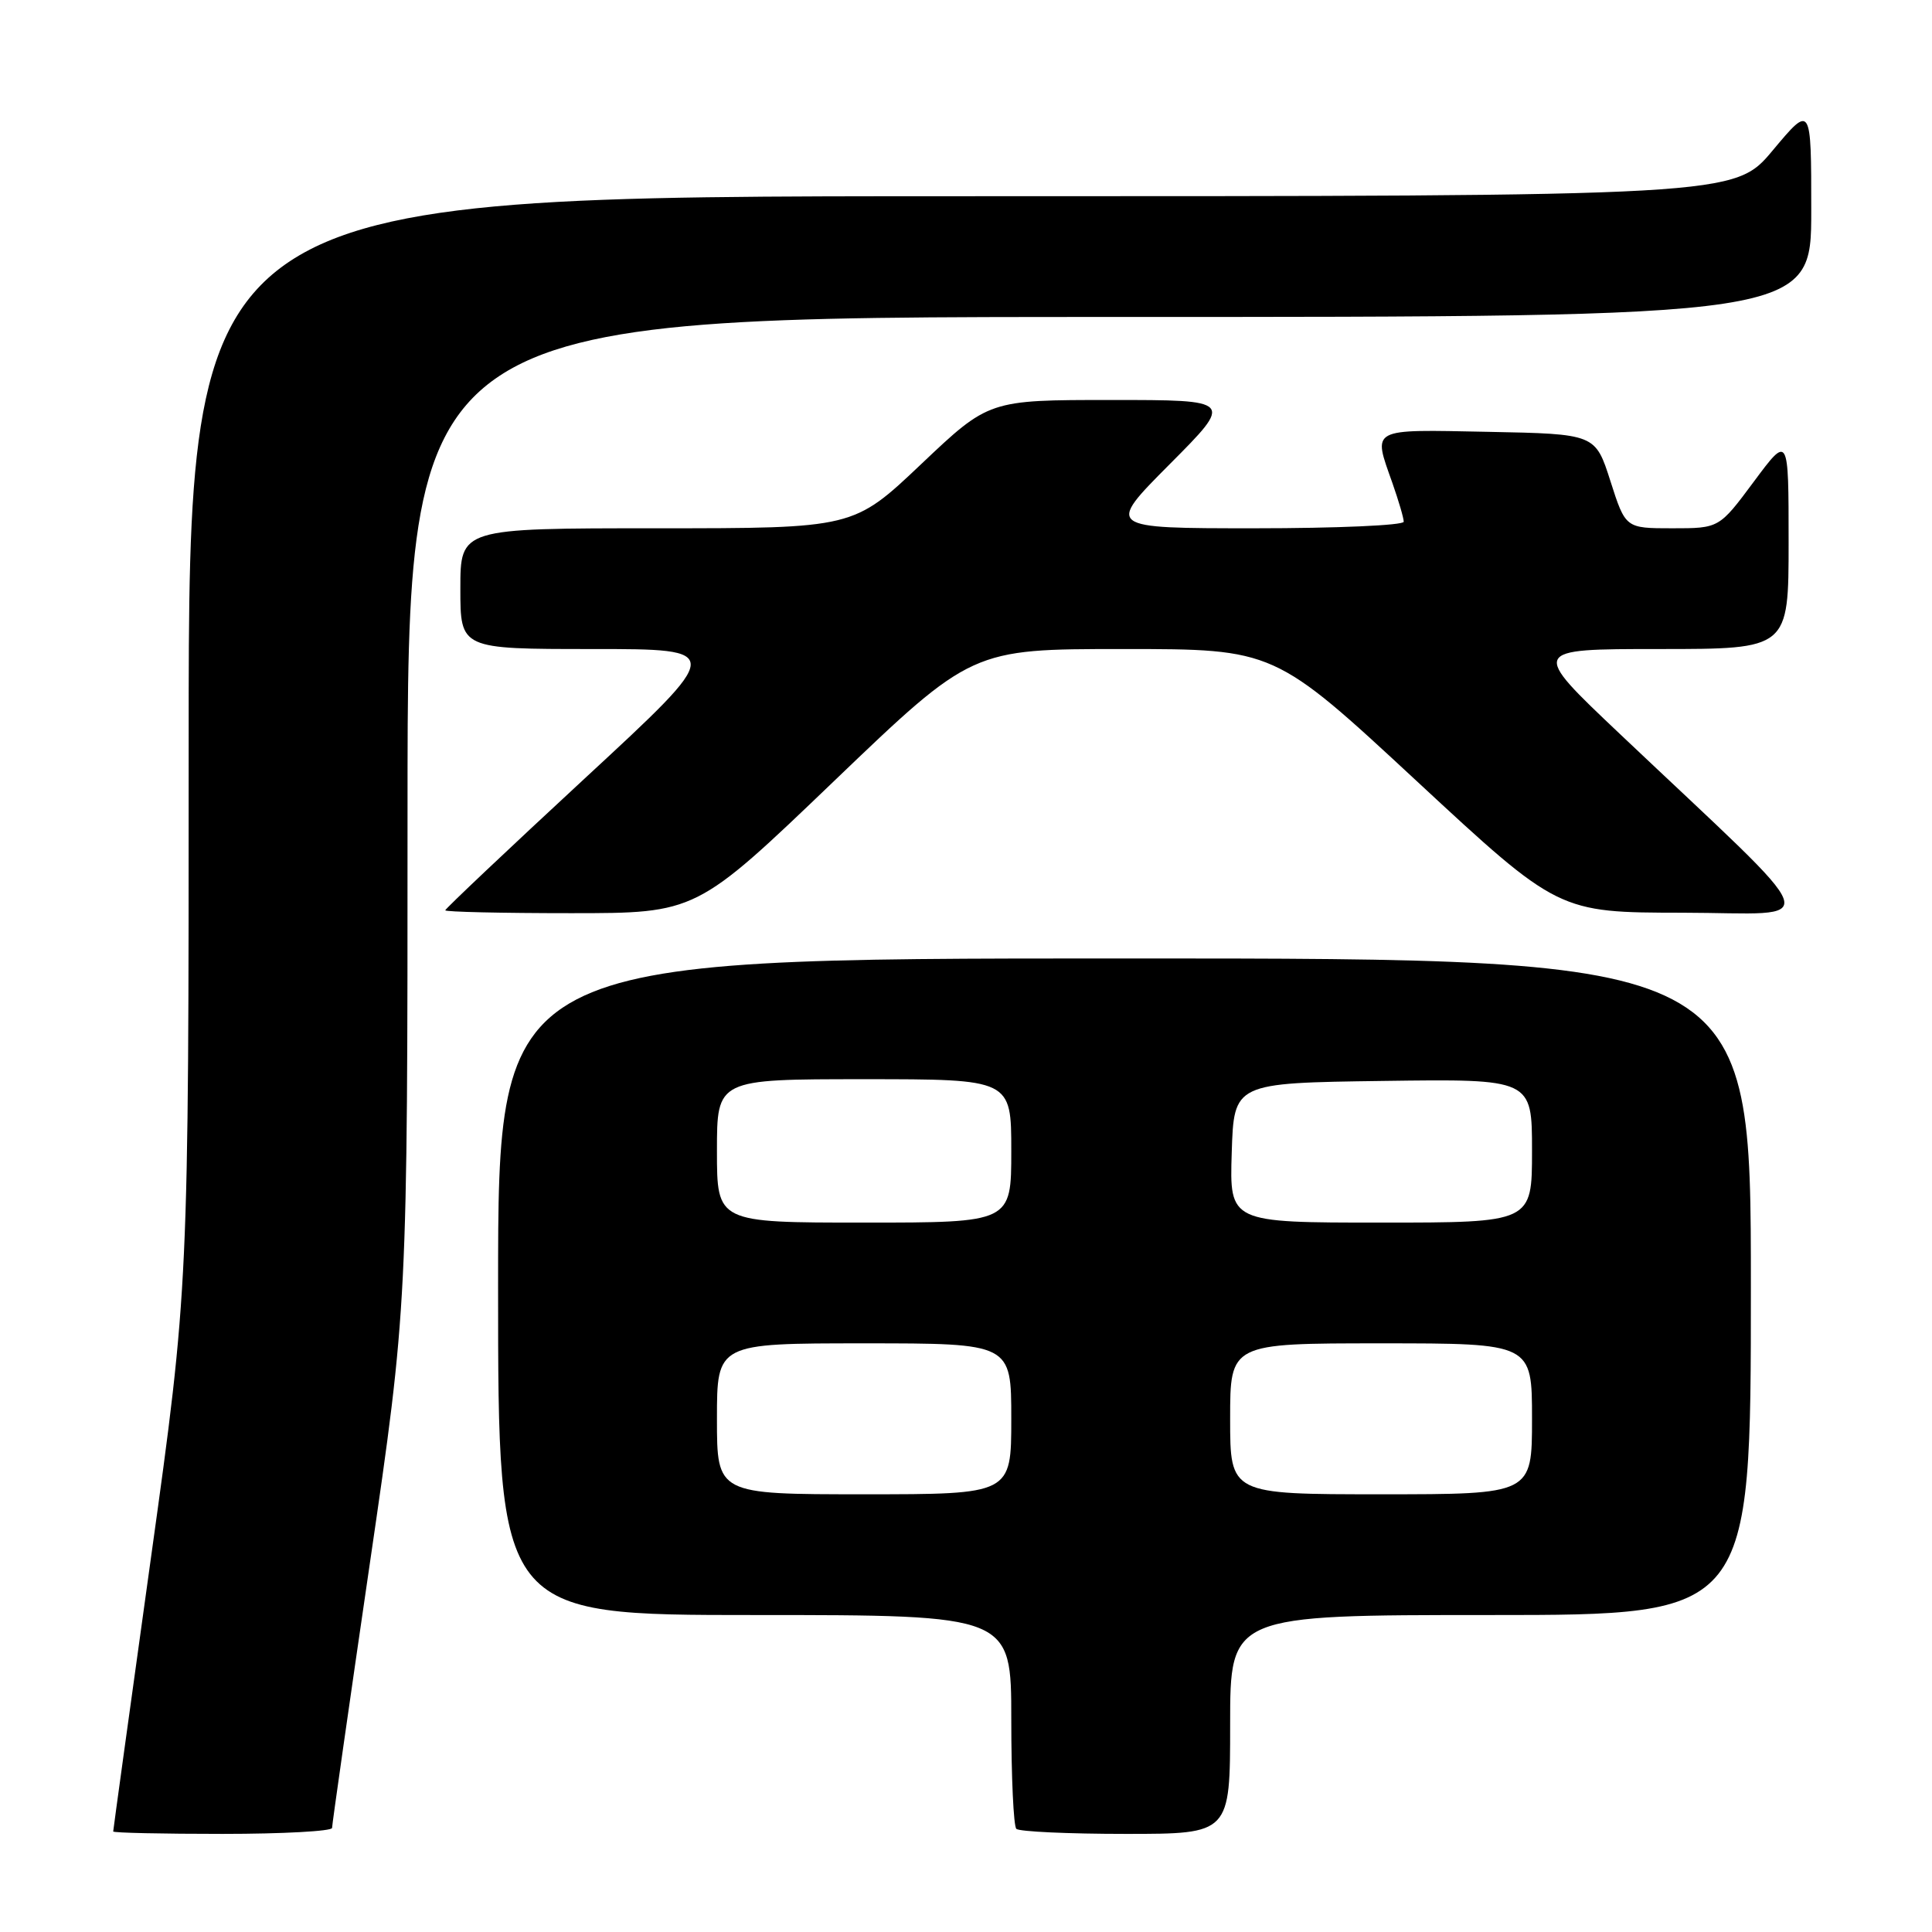 <?xml version="1.0" encoding="UTF-8" standalone="no"?>
<!DOCTYPE svg PUBLIC "-//W3C//DTD SVG 1.1//EN" "http://www.w3.org/Graphics/SVG/1.1/DTD/svg11.dtd" >
<svg xmlns="http://www.w3.org/2000/svg" xmlns:xlink="http://www.w3.org/1999/xlink" version="1.1" viewBox="0 0 256 256">
 <g >
 <path fill="currentColor"
d=" M 44.00 242.21 C 44.00 241.77 46.25 226.02 49.00 207.20 C 54.00 172.98 54.00 172.98 54.00 107.49 C 54.00 42.00 54.00 42.00 147.00 42.00 C 240.00 42.00 240.00 42.00 240.00 27.91 C 240.00 13.83 240.00 13.83 234.91 19.91 C 229.83 26.00 229.83 26.00 127.41 26.00 C 25.00 26.00 25.00 26.00 25.00 98.25 C 25.00 170.50 25.00 170.50 20.00 206.43 C 17.25 226.19 15.00 242.50 15.00 242.68 C 15.00 242.86 21.52 243.00 29.50 243.00 C 37.48 243.00 44.00 242.64 44.00 242.21 Z  M 163.00 228.50 C 163.00 214.00 163.00 214.00 197.50 214.00 C 232.00 214.00 232.00 214.00 232.00 170.50 C 232.00 127.00 232.00 127.00 149.00 127.00 C 66.00 127.00 66.00 127.00 66.00 170.50 C 66.00 214.00 66.00 214.00 100.00 214.00 C 134.00 214.00 134.00 214.00 134.00 227.83 C 134.00 235.44 134.30 241.97 134.67 242.33 C 135.03 242.70 141.56 243.00 149.17 243.00 C 163.00 243.00 163.00 243.00 163.00 228.50 Z  M 110.51 103.50 C 128.77 86.00 128.77 86.00 148.81 86.00 C 168.86 86.00 168.86 86.00 187.68 103.46 C 206.50 120.92 206.50 120.92 223.00 120.94 C 241.67 120.97 242.65 123.76 214.63 97.24 C 202.76 86.00 202.76 86.00 219.88 86.00 C 237.00 86.00 237.00 86.00 237.00 71.81 C 237.00 57.62 237.00 57.62 232.40 63.81 C 227.80 70.00 227.80 70.00 221.59 70.00 C 215.39 70.00 215.39 70.00 213.39 63.75 C 211.39 57.50 211.39 57.50 197.19 57.22 C 181.36 56.91 181.90 56.63 184.50 64.00 C 185.32 66.34 186.00 68.64 186.00 69.13 C 186.00 69.61 177.12 70.00 166.27 70.00 C 146.54 70.00 146.54 70.00 155.00 61.50 C 163.46 53.00 163.46 53.00 147.24 53.00 C 131.03 53.00 131.03 53.00 122.06 61.50 C 113.09 70.00 113.09 70.00 87.04 70.00 C 61.00 70.00 61.00 70.00 61.00 78.00 C 61.00 86.00 61.00 86.00 78.51 86.00 C 96.02 86.00 96.02 86.00 77.51 103.12 C 67.33 112.54 59.00 120.42 59.00 120.62 C 59.00 120.83 66.48 121.00 75.63 121.00 C 92.26 121.00 92.26 121.00 110.51 103.50 Z  M 95.00 188.00 C 95.00 178.00 95.00 178.00 114.50 178.00 C 134.00 178.00 134.00 178.00 134.00 188.00 C 134.00 198.00 134.00 198.00 114.50 198.00 C 95.00 198.00 95.00 198.00 95.00 188.00 Z  M 163.00 188.00 C 163.00 178.00 163.00 178.00 183.00 178.00 C 203.00 178.00 203.00 178.00 203.00 188.00 C 203.00 198.00 203.00 198.00 183.00 198.00 C 163.00 198.00 163.00 198.00 163.00 188.00 Z  M 95.00 152.50 C 95.00 143.00 95.00 143.00 114.50 143.00 C 134.00 143.00 134.00 143.00 134.00 152.50 C 134.00 162.00 134.00 162.00 114.50 162.00 C 95.00 162.00 95.00 162.00 95.00 152.50 Z  M 163.21 152.75 C 163.50 143.50 163.50 143.50 183.25 143.23 C 203.00 142.96 203.00 142.96 203.00 152.48 C 203.00 162.00 203.00 162.00 182.96 162.00 C 162.92 162.00 162.92 162.00 163.21 152.75 Z "/>
</g>
</svg>